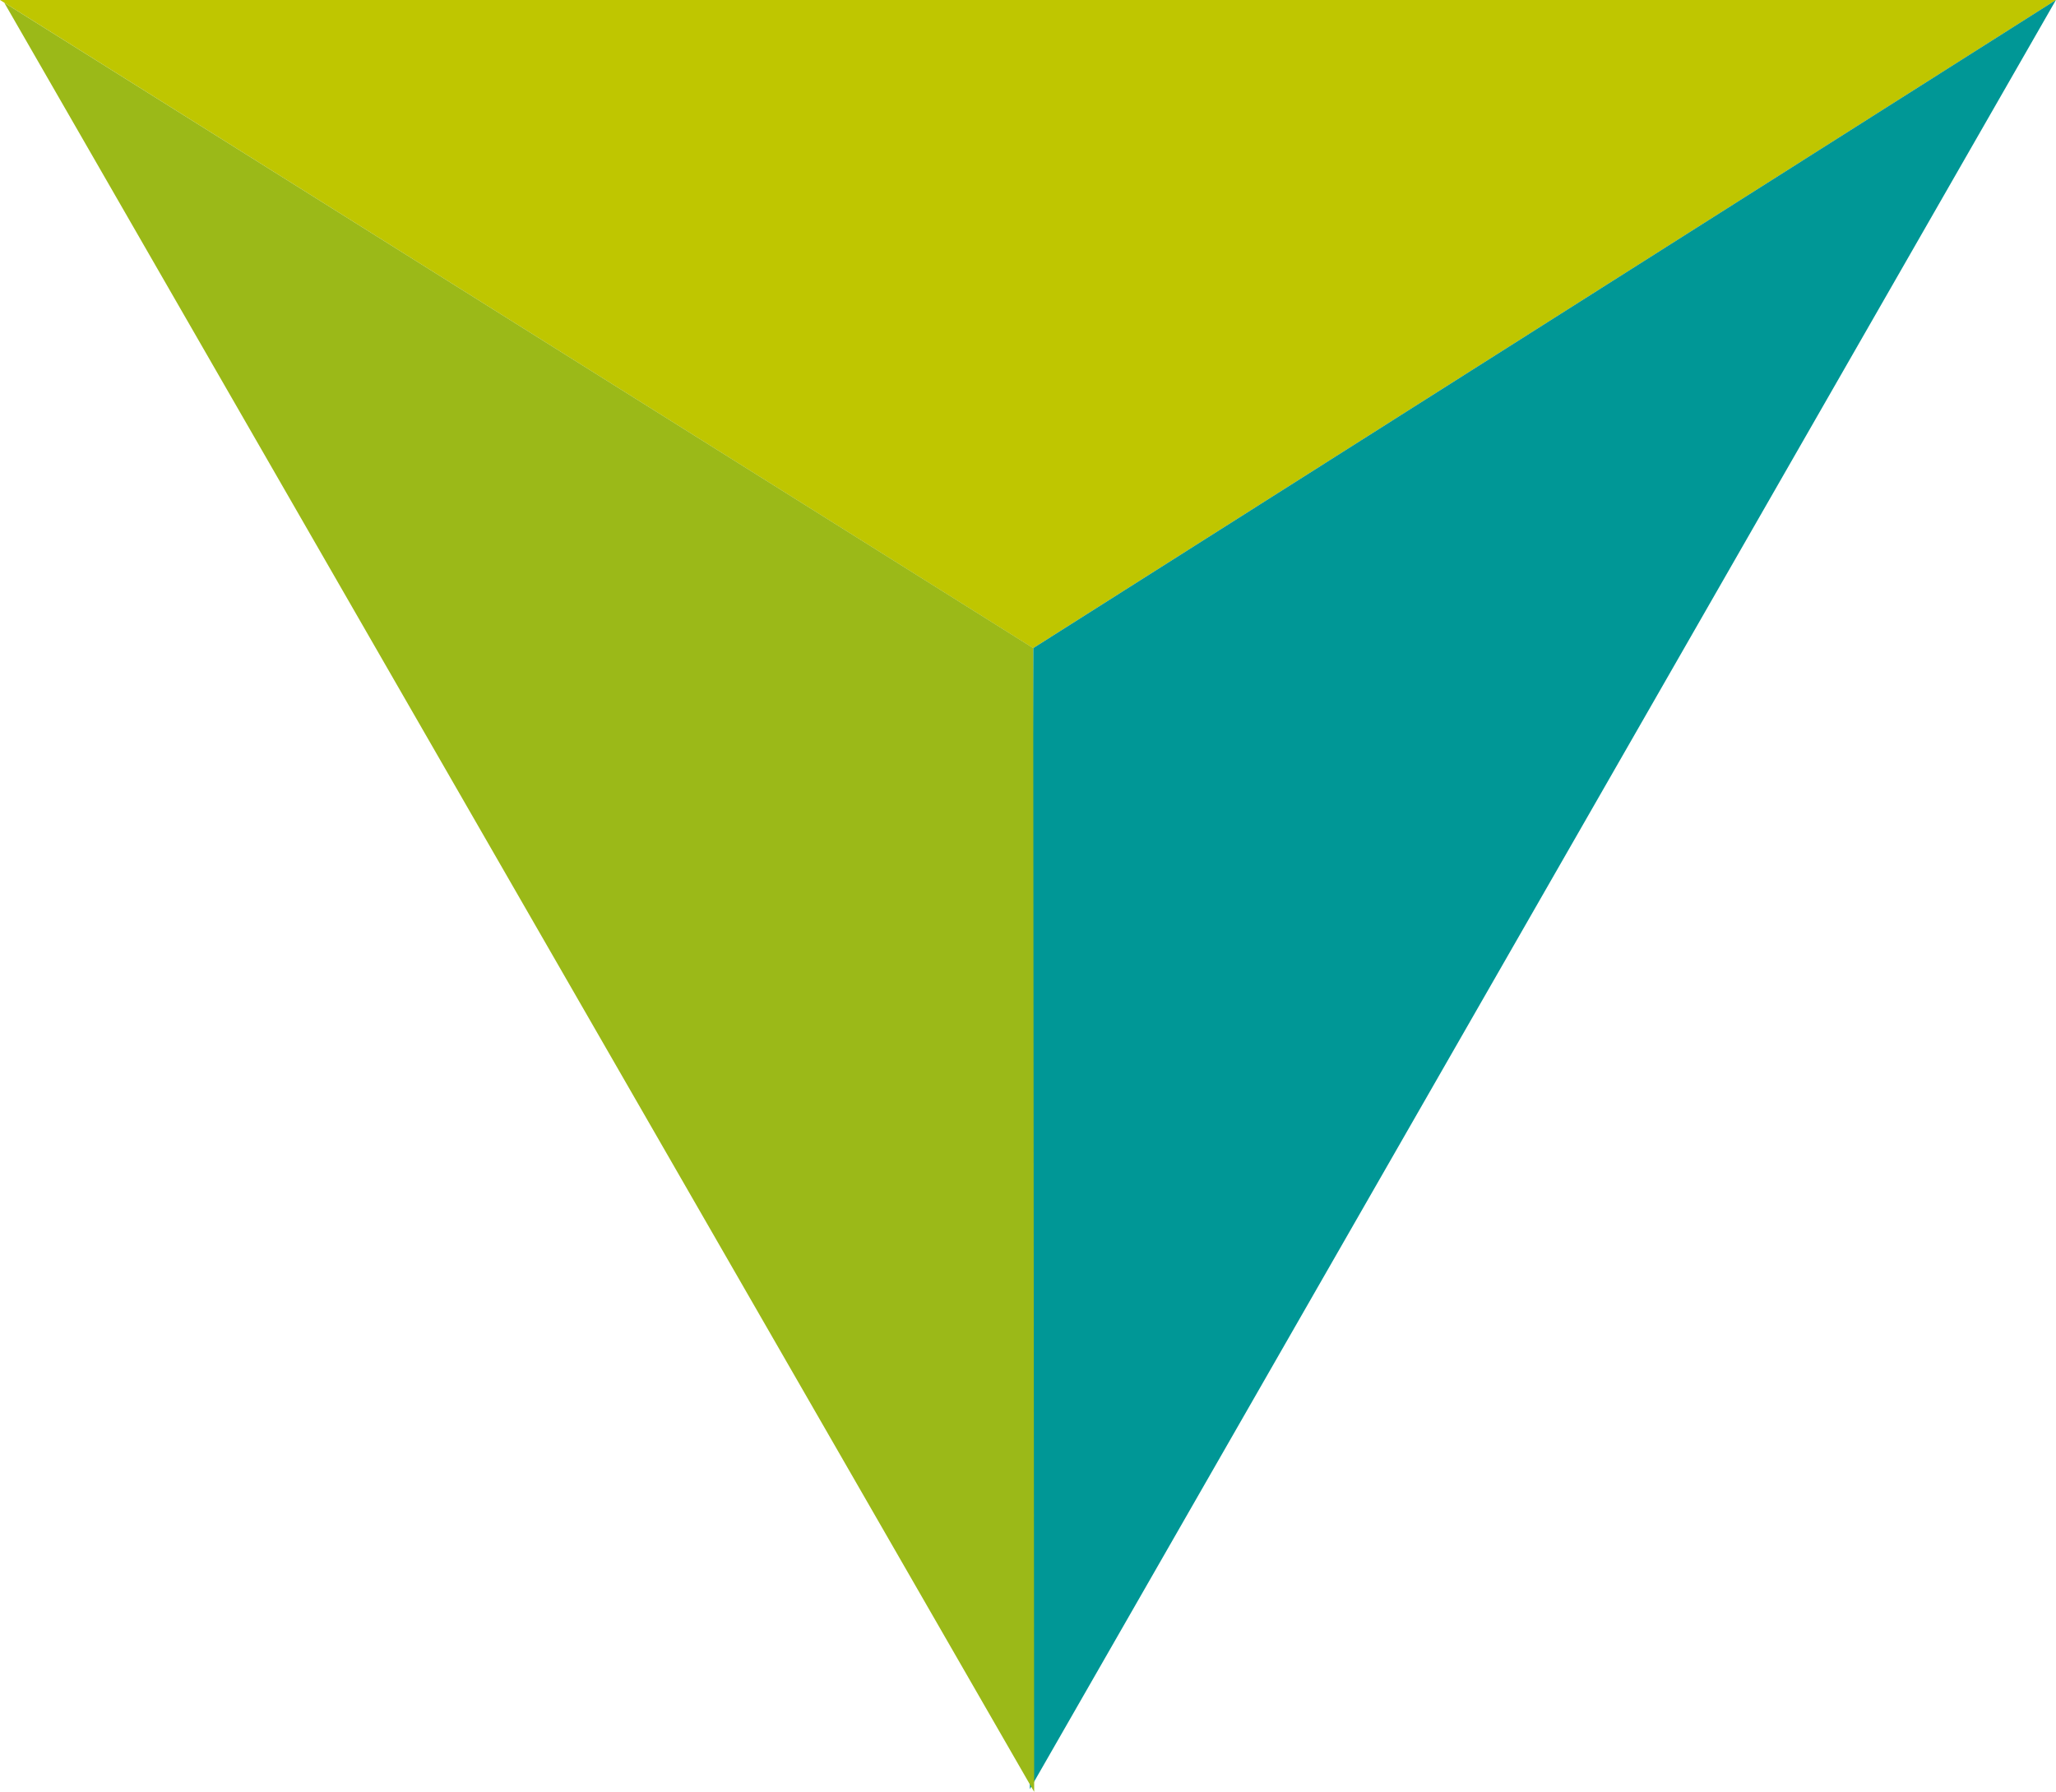 <svg id="icon-unicoob-2" xmlns="http://www.w3.org/2000/svg" width="82.083" height="71.536" viewBox="0 0 82.083 71.536">
  <path id="Caminho_767" data-name="Caminho 767" d="M77.166-96.2,35.917-122.076H118Z" transform="translate(-35.917 122.076)" fill="#bfc600"/>
  <path id="Caminho_768" data-name="Caminho 768" d="M91.334-96.2,91.2-50.647l40.965-71.429Z" transform="translate(-50.085 122.076)" fill="#009796"/>
  <path id="Caminho_769" data-name="Caminho 769" d="M77.224-96.167,77.263-50.5,36.145-121.932Z" transform="translate(-35.975 122.039)" fill="#9bb918"/>
</svg>
